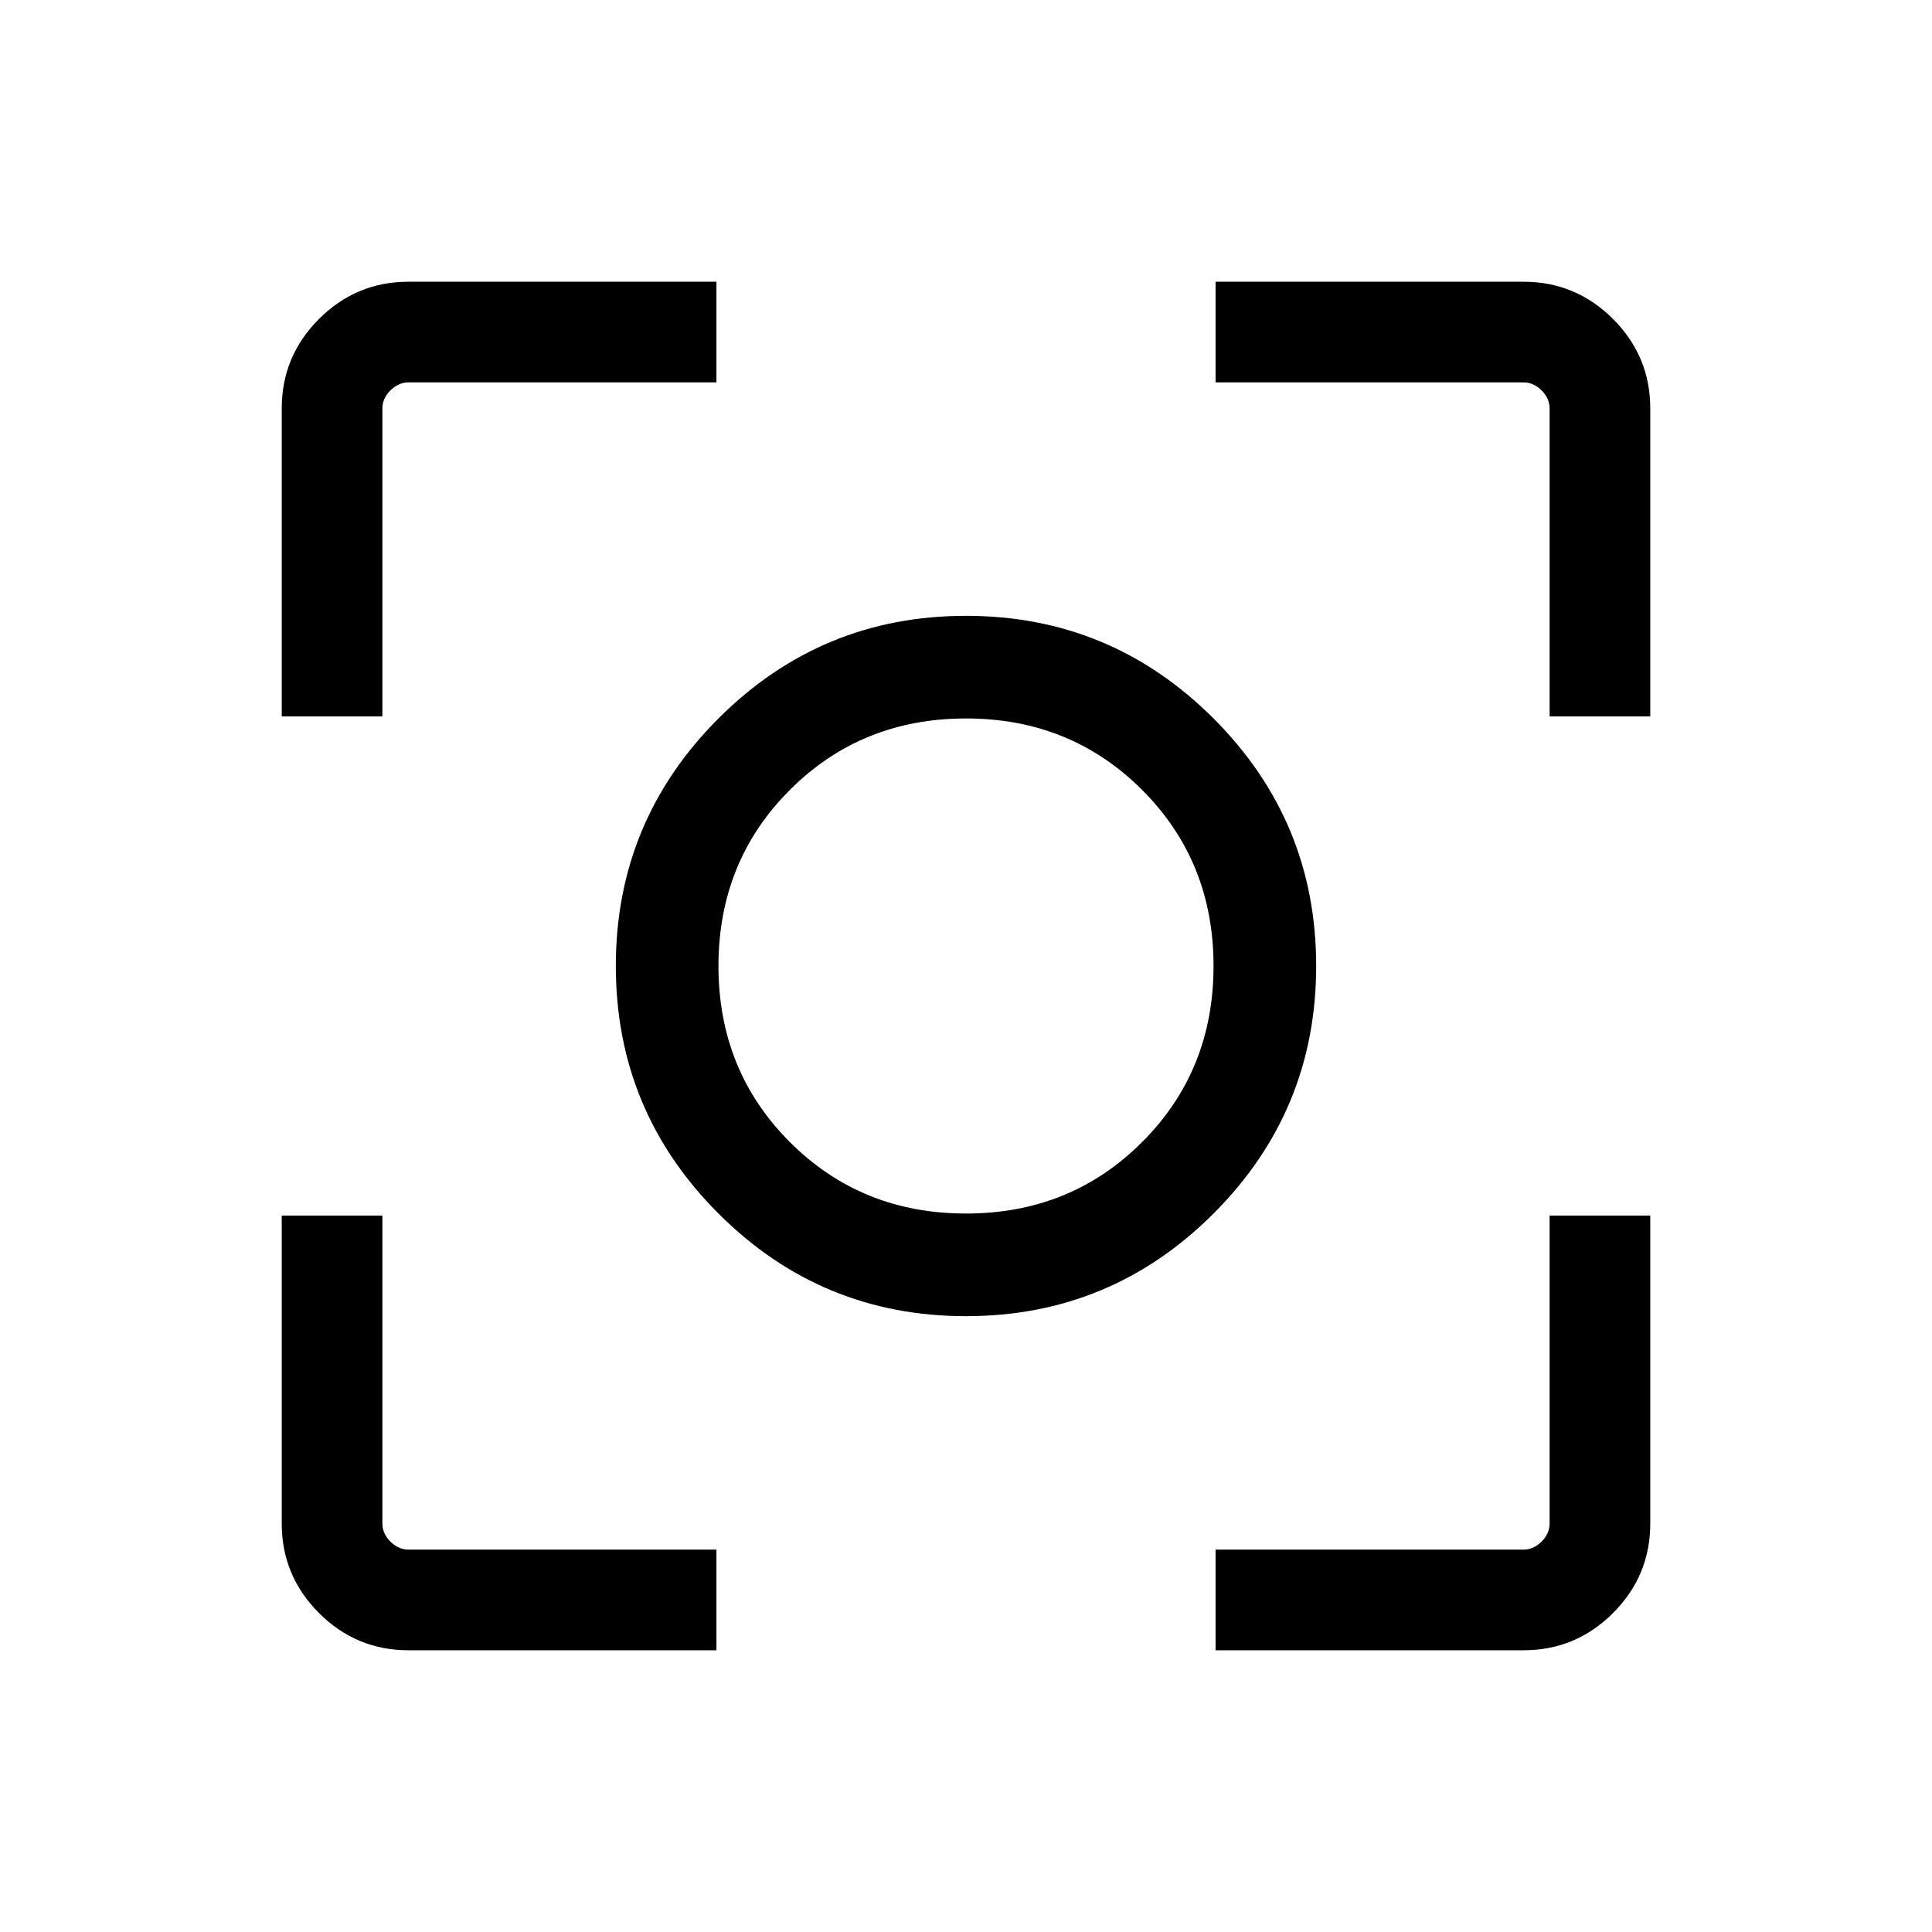 <svg xmlns="http://www.w3.org/2000/svg" height="40" width="40"><path d="M20 27.25q-3 0-5.125-2.125T12.75 20q0-3 2.125-5.125T20 12.75q3 0 5.125 2.125T27.25 20q0 3-2.125 5.125T20 27.25ZM20 20ZM5.833 14.833V8.458q0-1.083.771-1.854.771-.771 1.854-.771h6.375v2.084H8.458q-.208 0-.375.166-.166.167-.166.375v6.375Zm9 19.334H8.458q-1.083 0-1.854-.771-.771-.771-.771-1.854v-6.375h2.084v6.375q0 .208.166.375.167.166.375.166h6.375Zm10.334 0v-2.084h6.375q.208 0 .375-.166.166-.167.166-.375v-6.375h2.084v6.375q0 1.083-.771 1.854-.771.771-1.854.771Zm6.916-19.334V8.458q0-.208-.166-.375-.167-.166-.375-.166h-6.375V5.833h6.375q1.083 0 1.854.771.771.771.771 1.854v6.375ZM20 25.125q2.167 0 3.646-1.479T25.125 20q0-2.167-1.479-3.646T20 14.875q-2.167 0-3.646 1.479T14.875 20q0 2.167 1.479 3.646T20 25.125Z"/></svg>